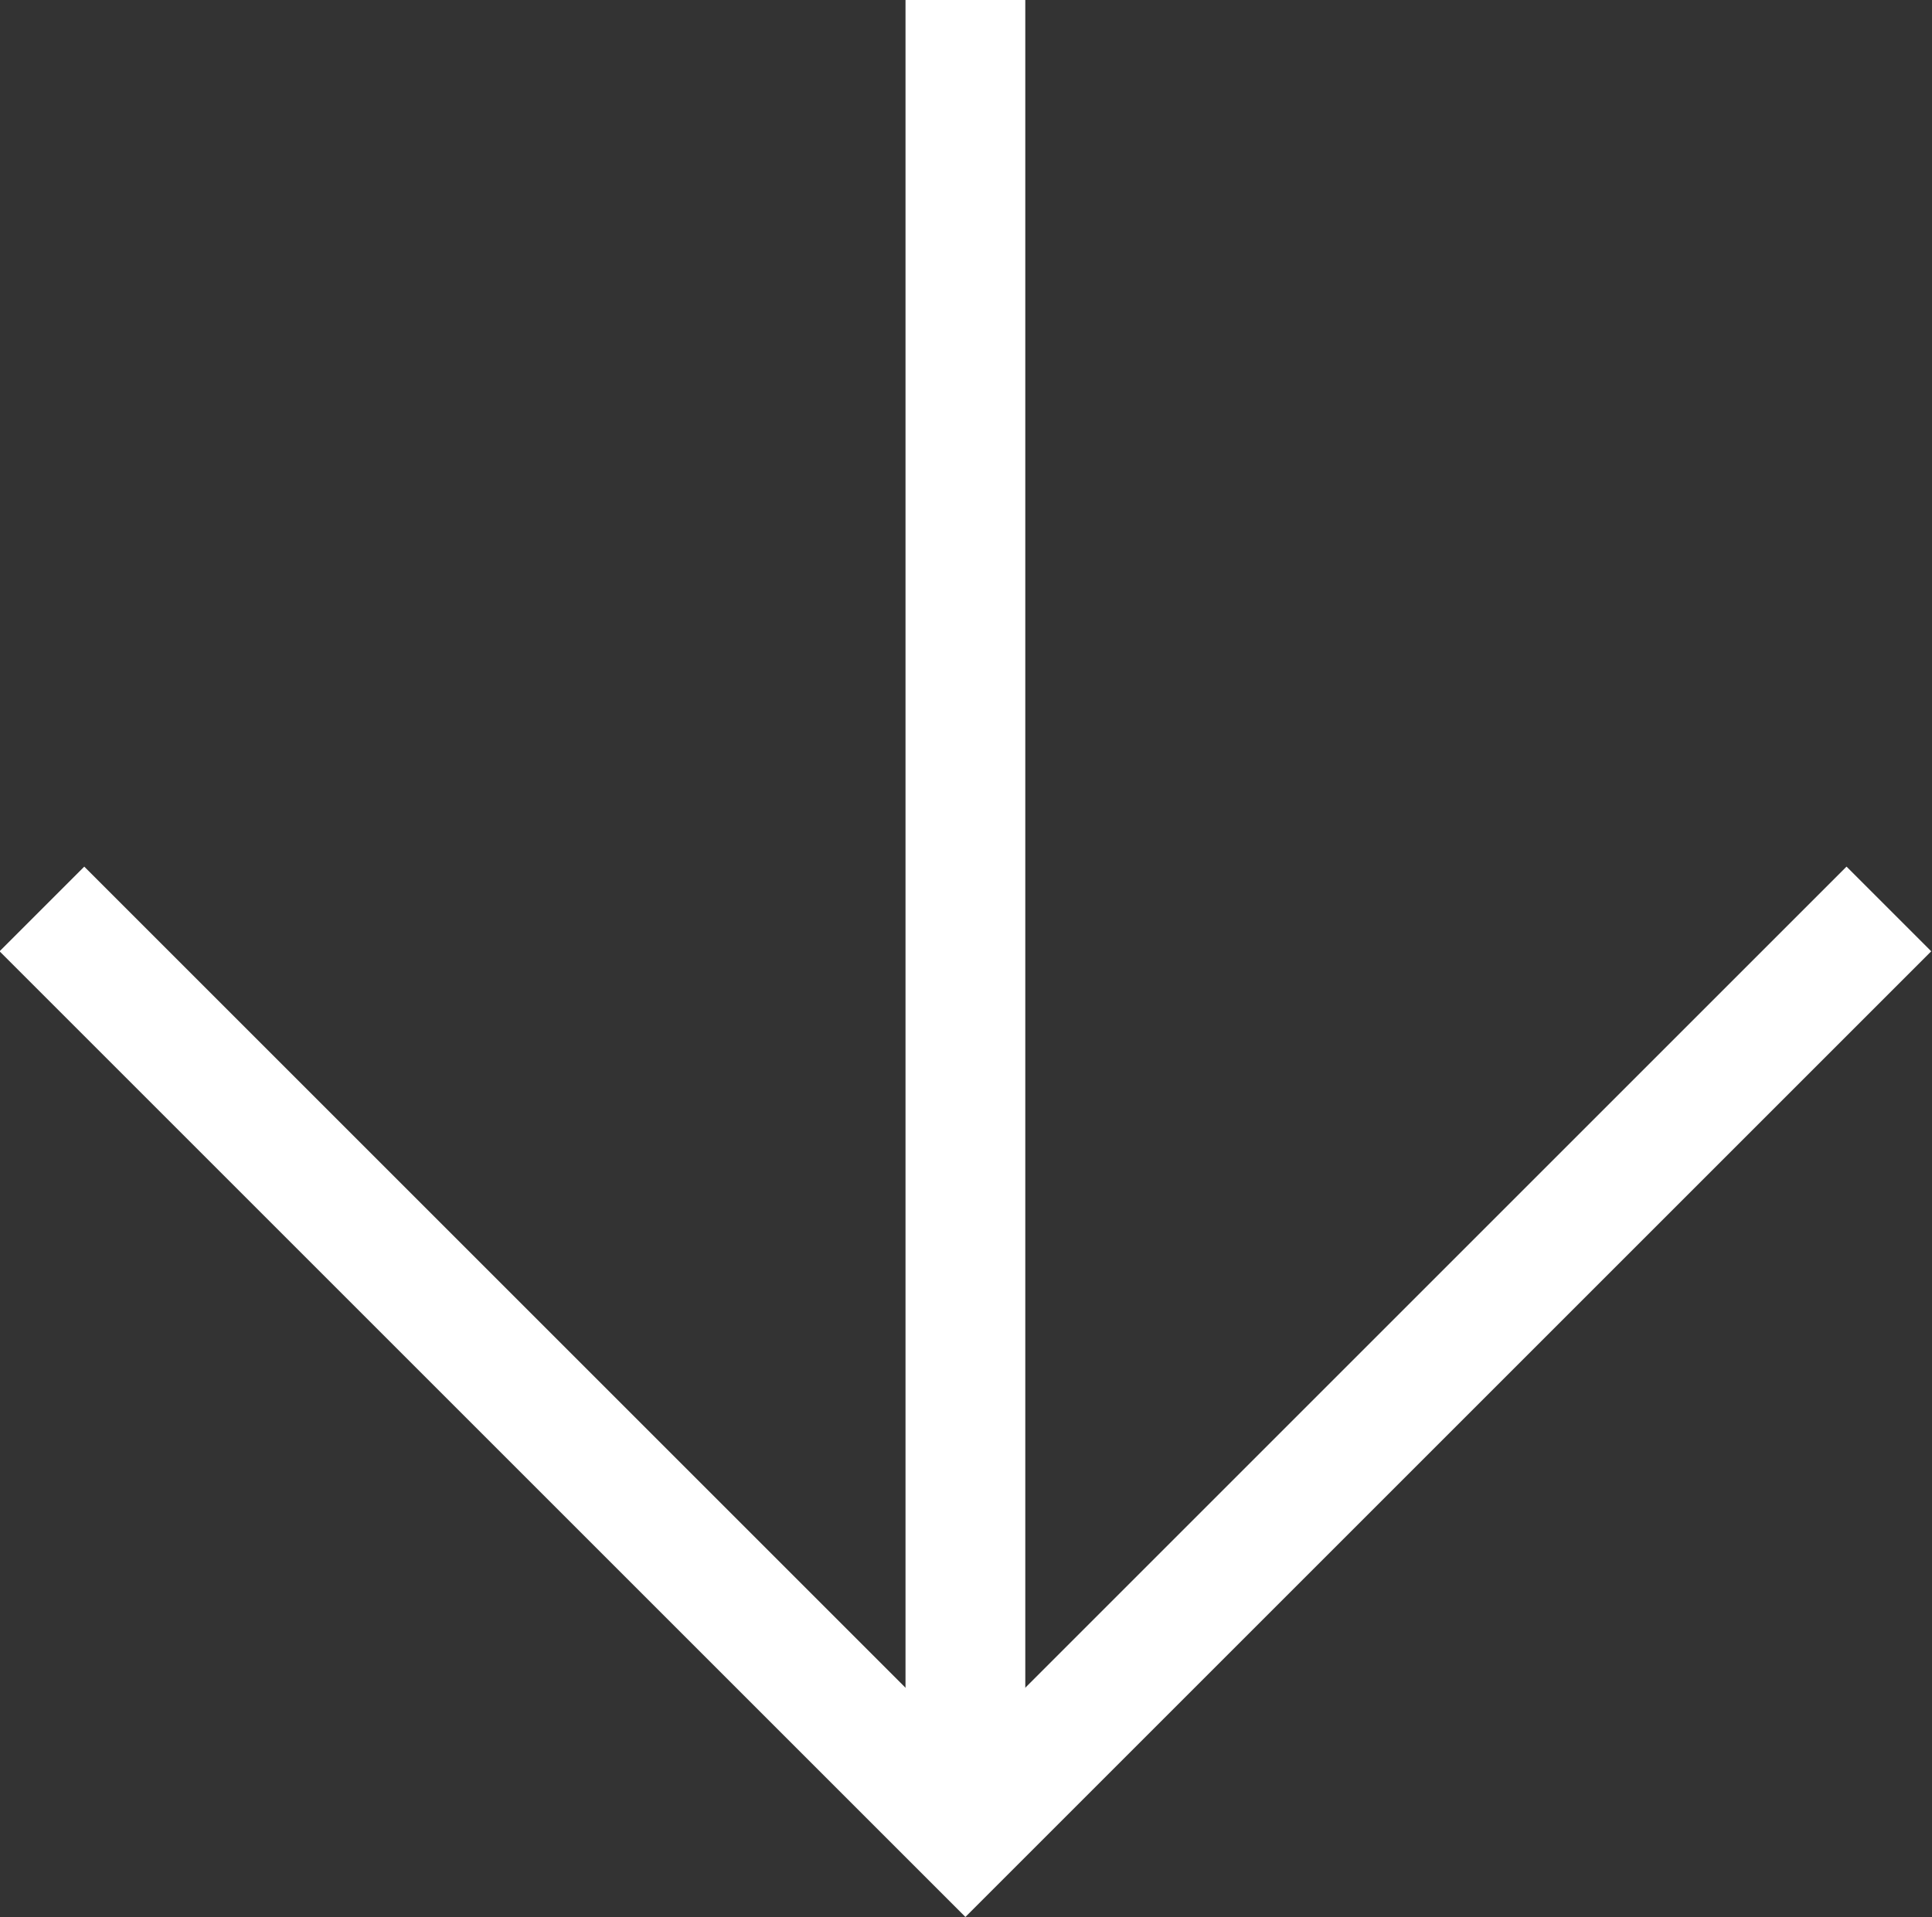 <svg xmlns="http://www.w3.org/2000/svg" viewBox="0 0 16.13 16.01"><rect x="0" y="0" width="16.13" height="16.01" fill="#333333" stroke="none"/><defs><style>.cls-1{fill:none;stroke:#fff;stroke-miterlimit:10;}</style></defs><g id="Layer_2" data-name="Layer 2"><g id="Layer_5" data-name="Layer 5"><line class="cls-1" x1="8.06" x2="8.06" y2="14.71"/><polyline class="cls-1" points="15.77 7.59 8.06 15.3 0.35 7.59"/></g></g></svg>